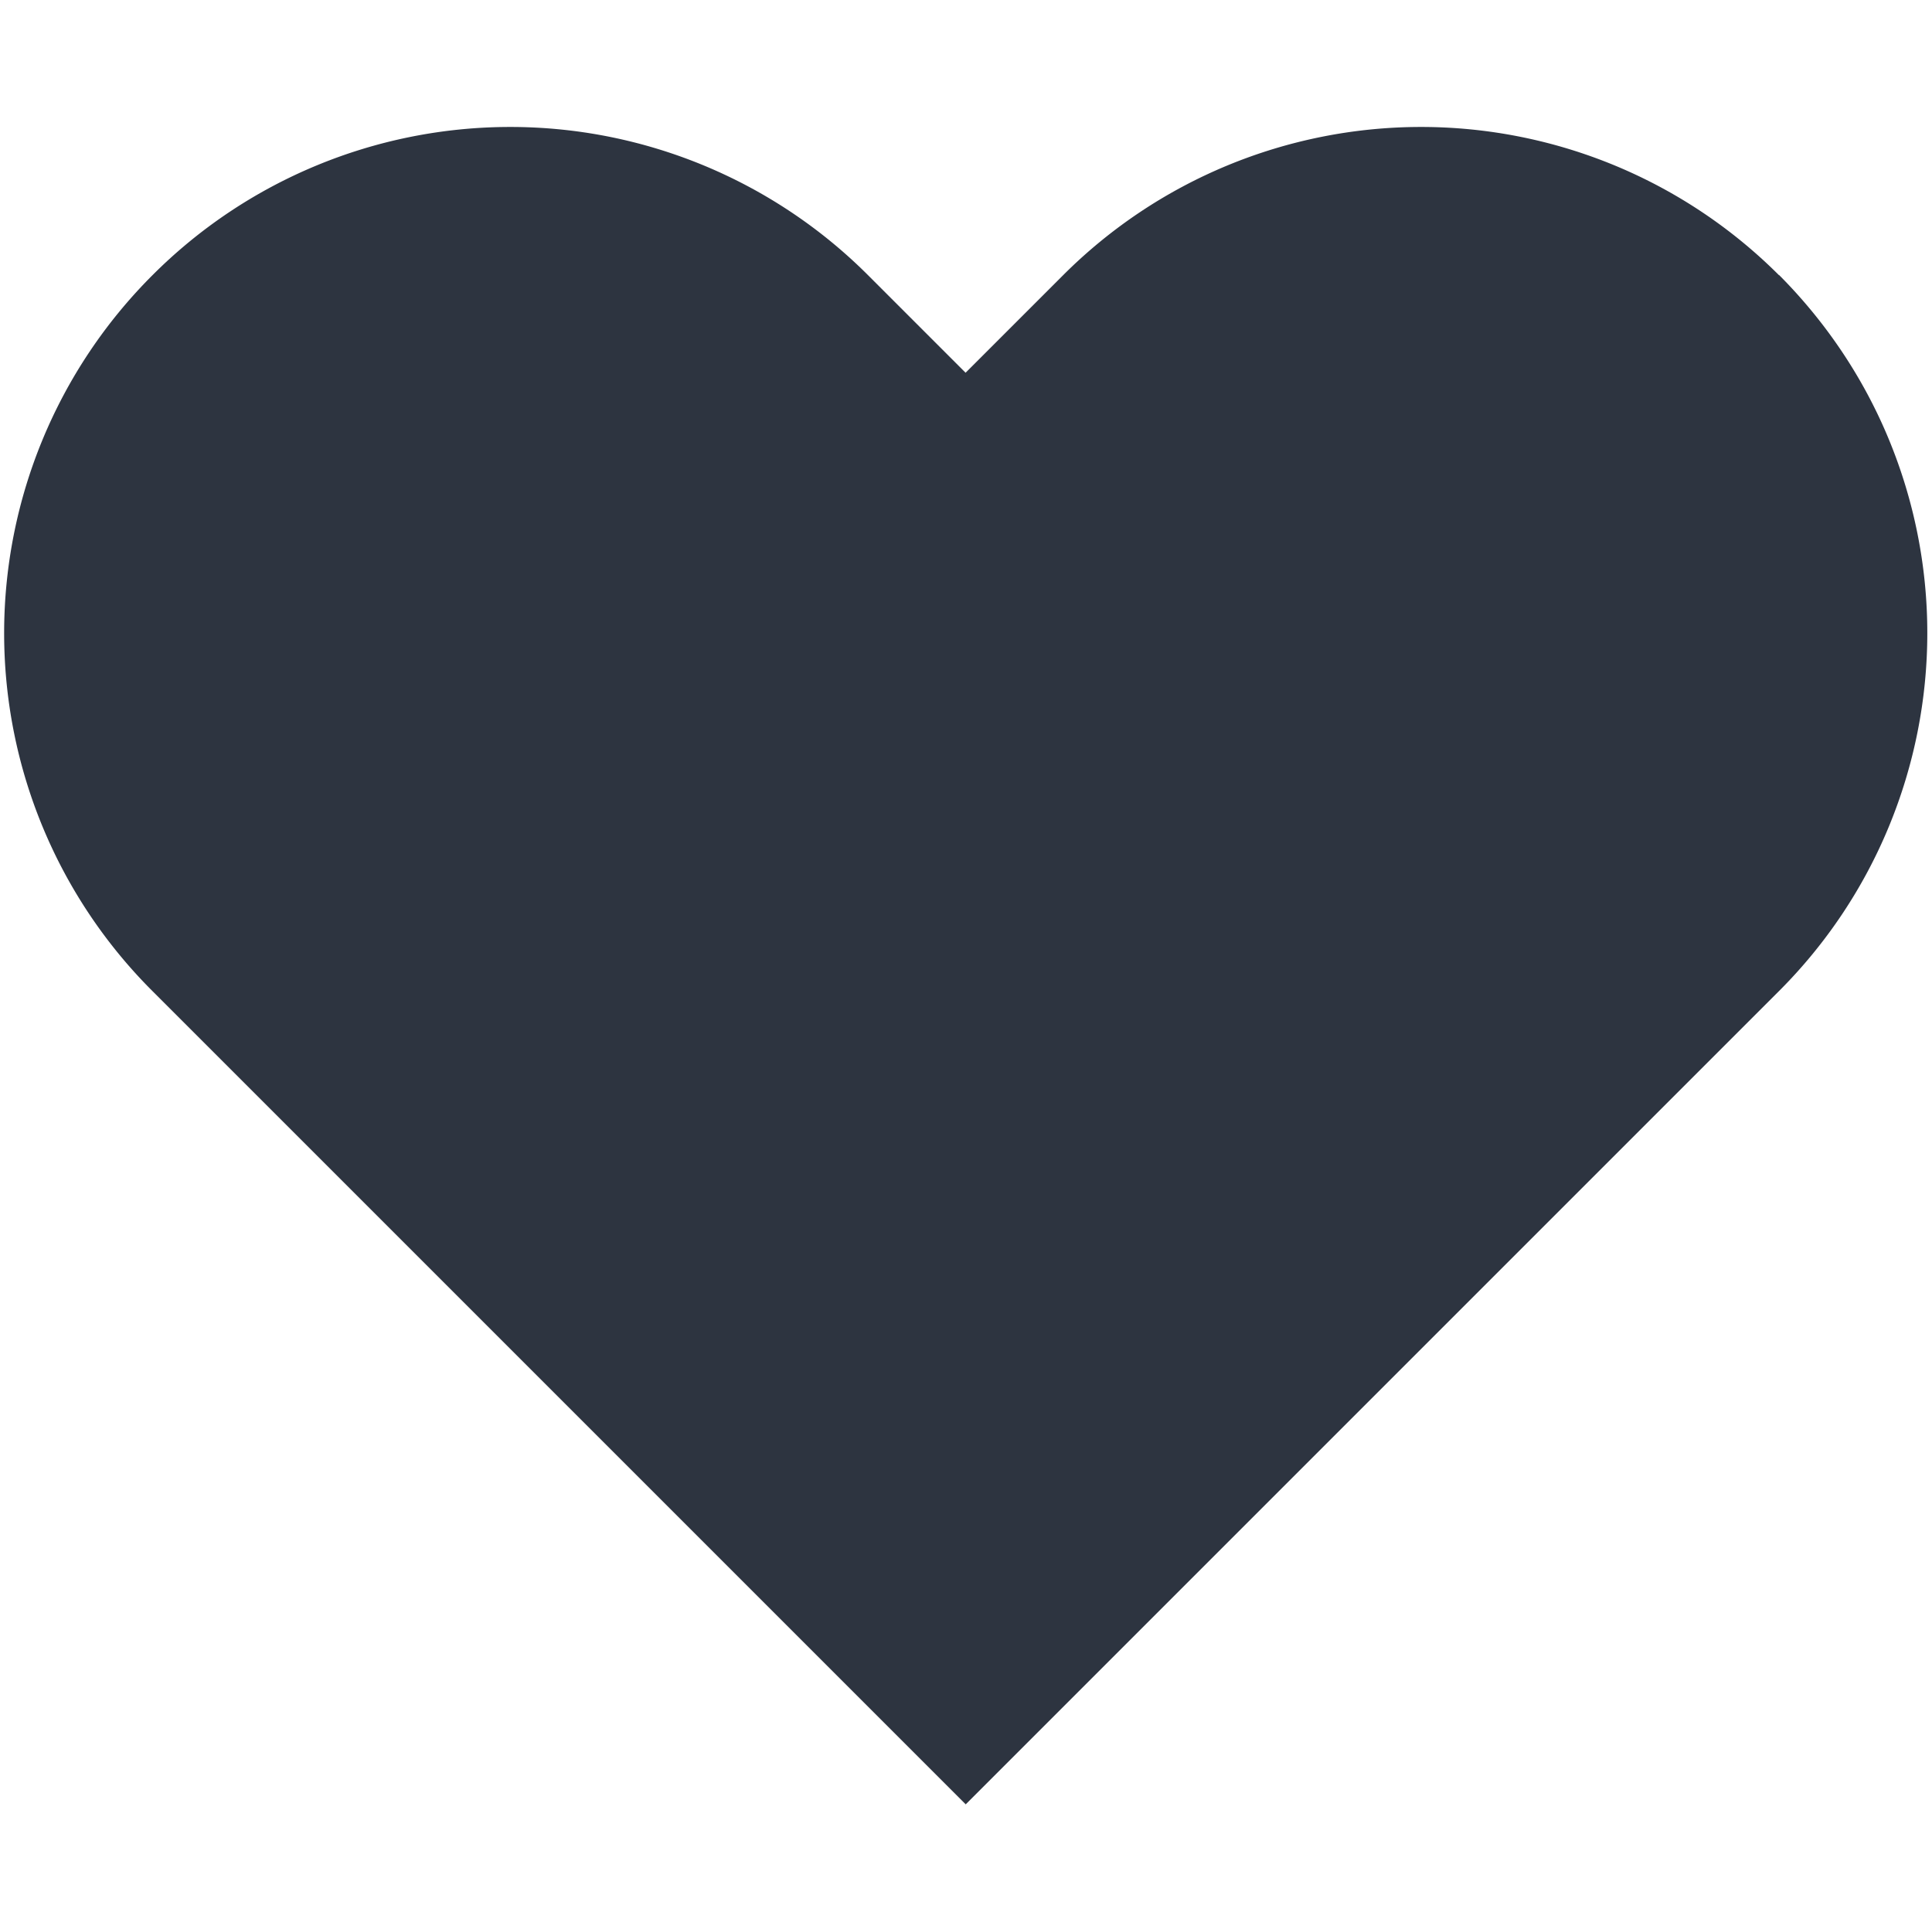 <svg width="14" height="14" viewBox="0 0 14 14" fill="none" xmlns="http://www.w3.org/2000/svg"><path d="M12.891 1.994a3.667 3.667 0 0 0-1.19-.795c-.445-.184-.922-.279-1.403-.279-.482 0-.959.095-1.404.279a3.667 3.667 0 0 0-1.19.795l-.707.707-.707-.707C5.603 1.307 4.67.92 3.698.92c-.973 0-1.906.386-2.593 1.074C.416 2.682.03 3.615.03 4.588c0 .973.386 1.906 1.074 2.593l.707.707 5.187 5.187 5.187-5.187.707-.707c.341-.341.611-.745.795-1.19.184-.445.279-.922.279-1.404 0-.482-.095-.959-.279-1.404-.184-.445-.455-.849-.795-1.19Z" fill="#2D3440"/></svg>
